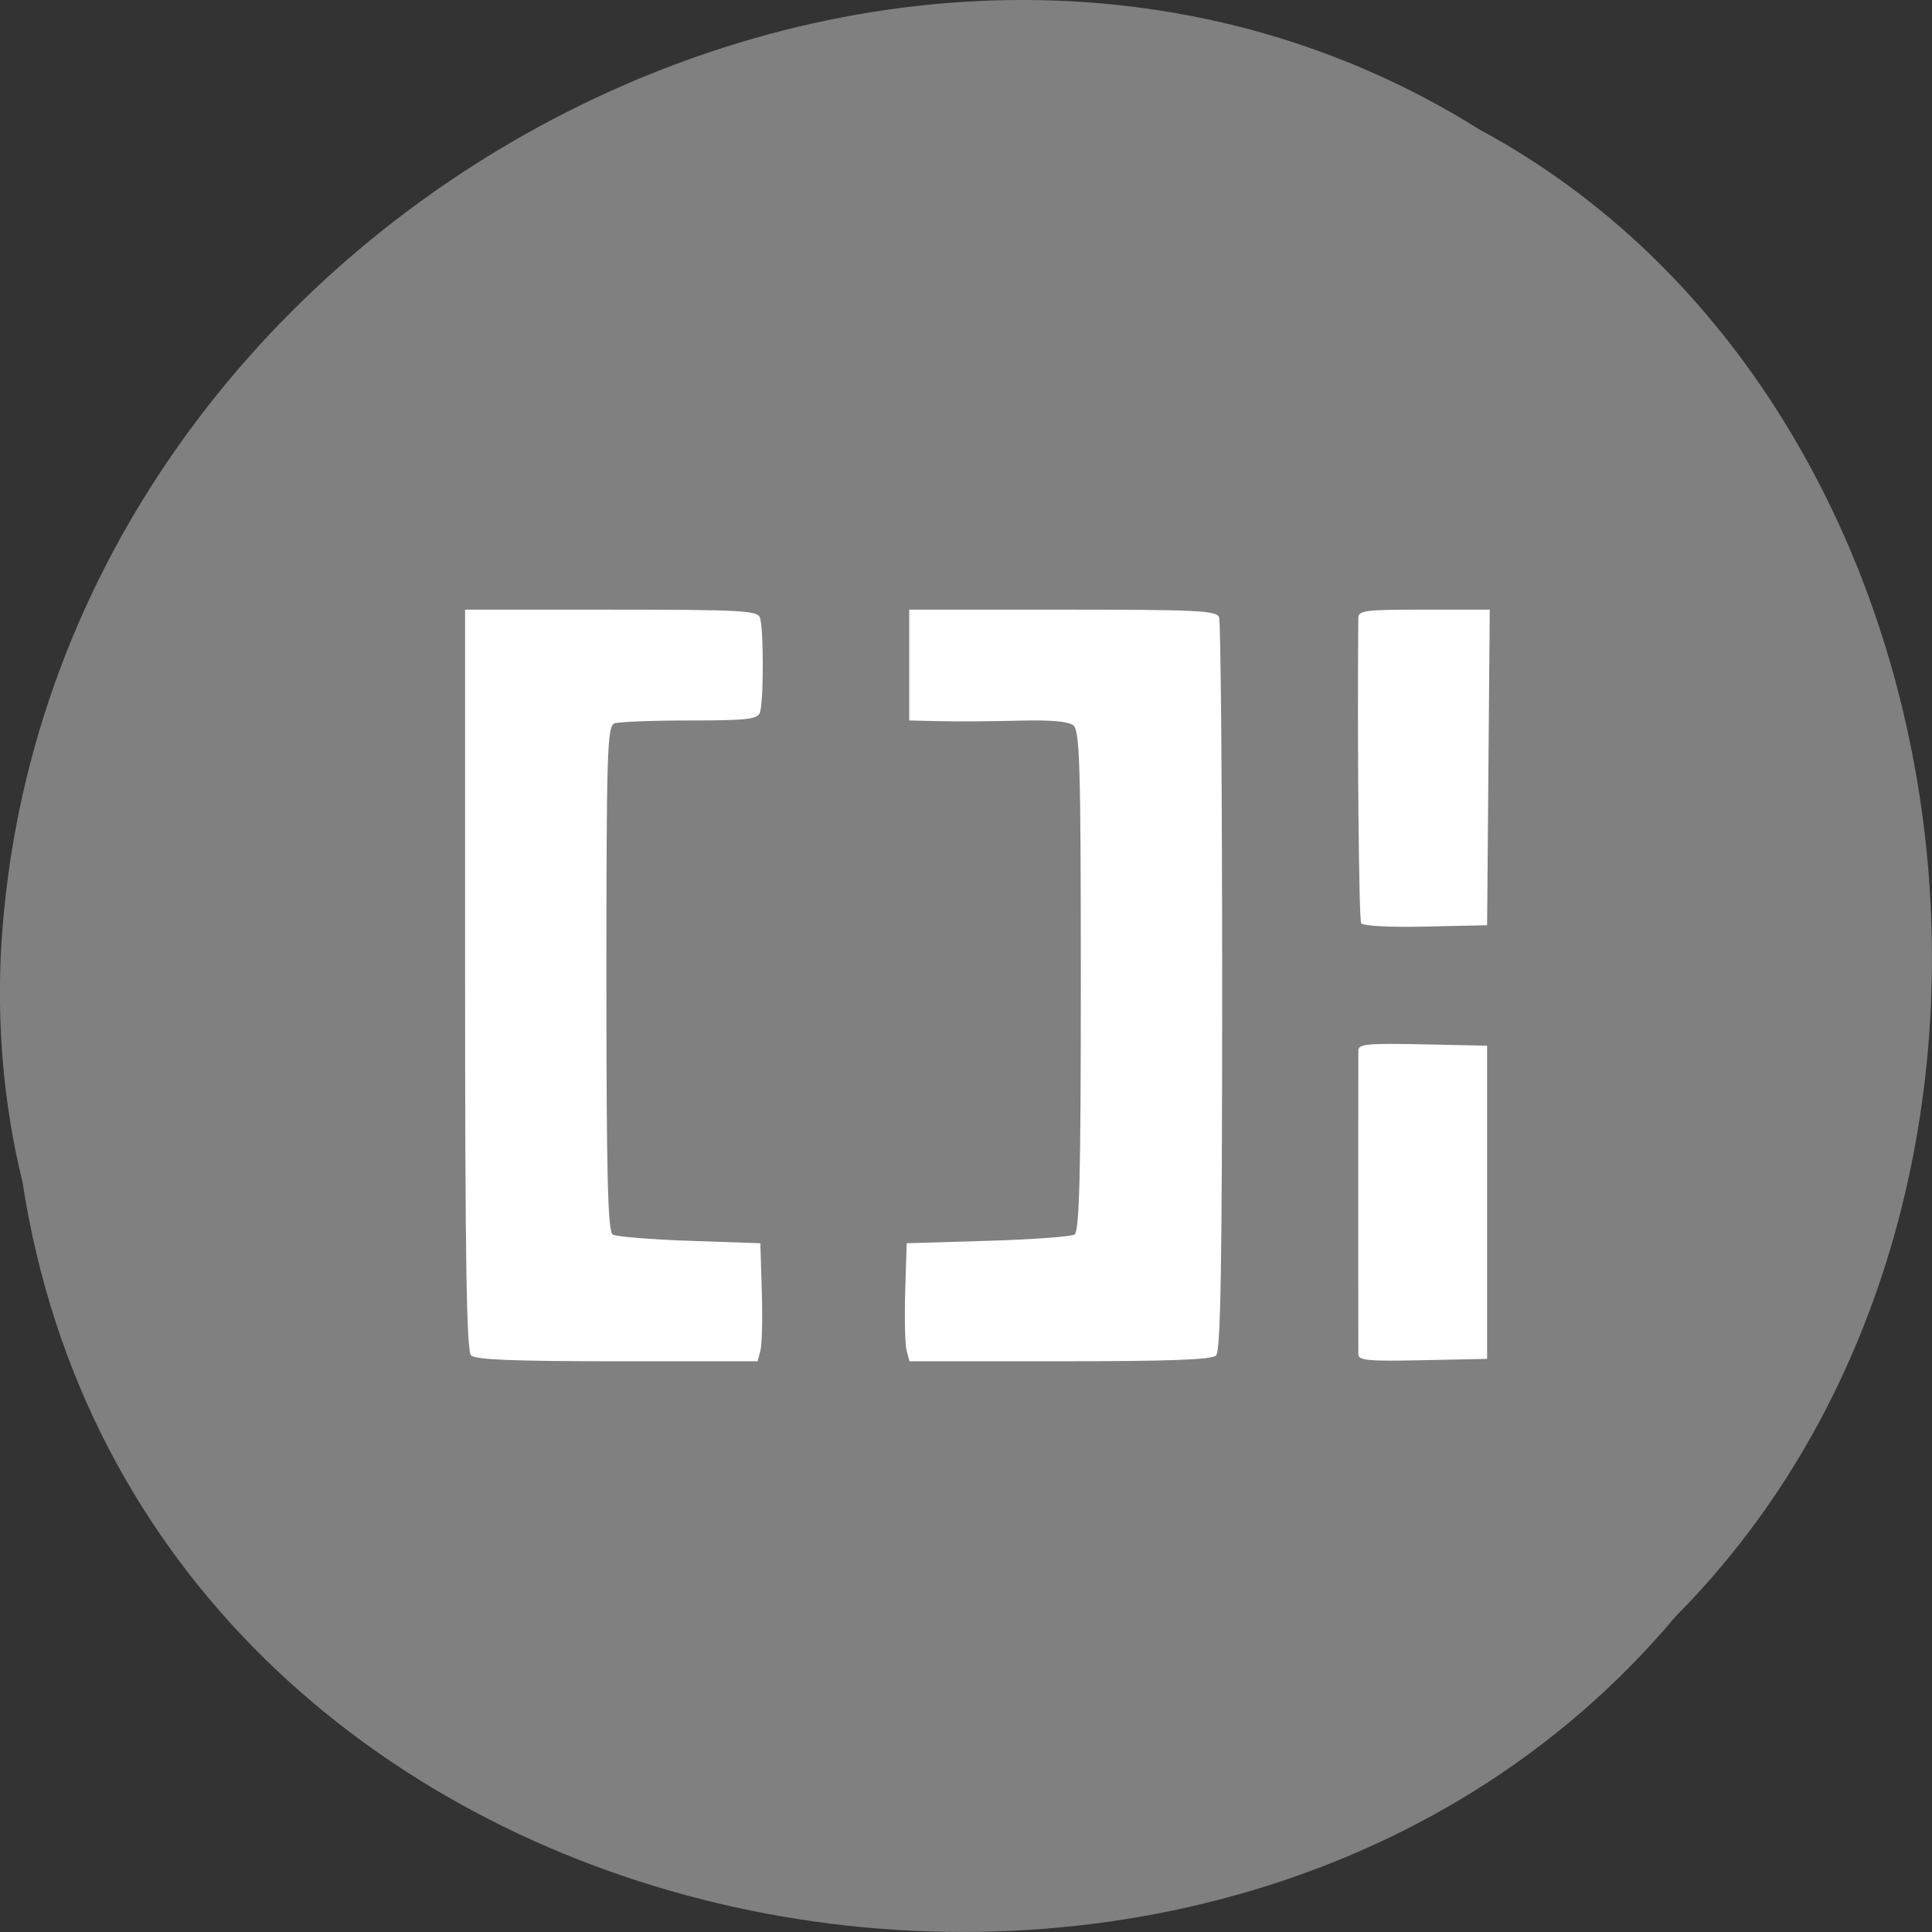 <svg xmlns="http://www.w3.org/2000/svg" viewBox="0 0 256 256"><rect x="0" y="0" width="256" height="256" fill="#333333" stroke="none"/><path d="m 2.967 952.88 c 15.875 104.05 156.87 131.89 219.1 57.62 54.798 -55.17 41.16 -160.78 -26.05 -196.99 -77.21 -48.44 -189.69 11.446 -195.83 107.88 c -0.632 10.565 0.26 21.245 2.771 31.493 z" fill="#808080" color="#000" transform="translate(0 -796.36)"/><path d="m 121.01 106.93 c -0.61 -0.583 -0.802 -12.513 -0.802 -49.797 v -49.03 h 19.322 c 17 0 19.371 0.121 19.728 1.01 0.527 1.312 0.527 11.352 0 12.664 -0.342 0.851 -1.807 1.01 -9.308 1.01 -4.896 0 -9.378 0.174 -9.96 0.388 -0.946 0.347 -1.058 3.921 -1.058 33.798 0 26.03 0.185 33.525 0.836 33.927 0.46 0.284 5.05 0.66 10.198 0.836 l 9.362 0.319 l 0.196 6.384 c 0.108 3.511 0.026 7.03 -0.18 7.821 l -0.375 1.436 h -18.578 c -13.558 0 -18.795 -0.207 -19.381 -0.766 z m 57.697 -0.67 c -0.206 -0.79 -0.287 -4.309 -0.18 -7.821 l 0.196 -6.384 l 10.7 -0.319 c 5.885 -0.176 11.08 -0.552 11.536 -0.836 0.651 -0.402 0.836 -7.834 0.836 -33.598 0 -28.497 -0.138 -33.19 -0.994 -33.87 -0.668 -0.529 -3.03 -0.733 -7.189 -0.622 -3.407 0.091 -8.08 0.123 -10.374 0.071 l -4.18 -0.095 v -7.342 v -7.342 h 20.325 c 17.917 0 20.373 0.12 20.731 1.01 0.223 0.555 0.406 22.619 0.406 49.03 0 36.498 -0.193 48.2 -0.802 48.787 -0.588 0.562 -6.12 0.766 -20.718 0.766 h -19.916 l -0.375 -1.436 z m 59.858 0.498 c -0.005 -0.537 -0.01 -9.595 -0.01 -20.13 0 -10.534 0.004 -19.592 0.01 -20.13 0.009 -0.835 1.252 -0.951 8.537 -0.798 l 8.526 0.179 v 20.749 v 20.749 l -8.526 0.179 c -7.285 0.153 -8.528 0.037 -8.537 -0.798 z m 0.377 -57.11 c -0.305 -0.471 -0.528 -24.422 -0.377 -40.43 0.009 -1.01 0.875 -1.117 8.713 -1.117 h 8.703 l -0.176 20.908 l -0.176 20.908 l -8.14 0.179 c -4.817 0.106 -8.306 -0.077 -8.546 -0.448 z" fill="#fff" transform="translate(-58.58 72.68)"/></svg>